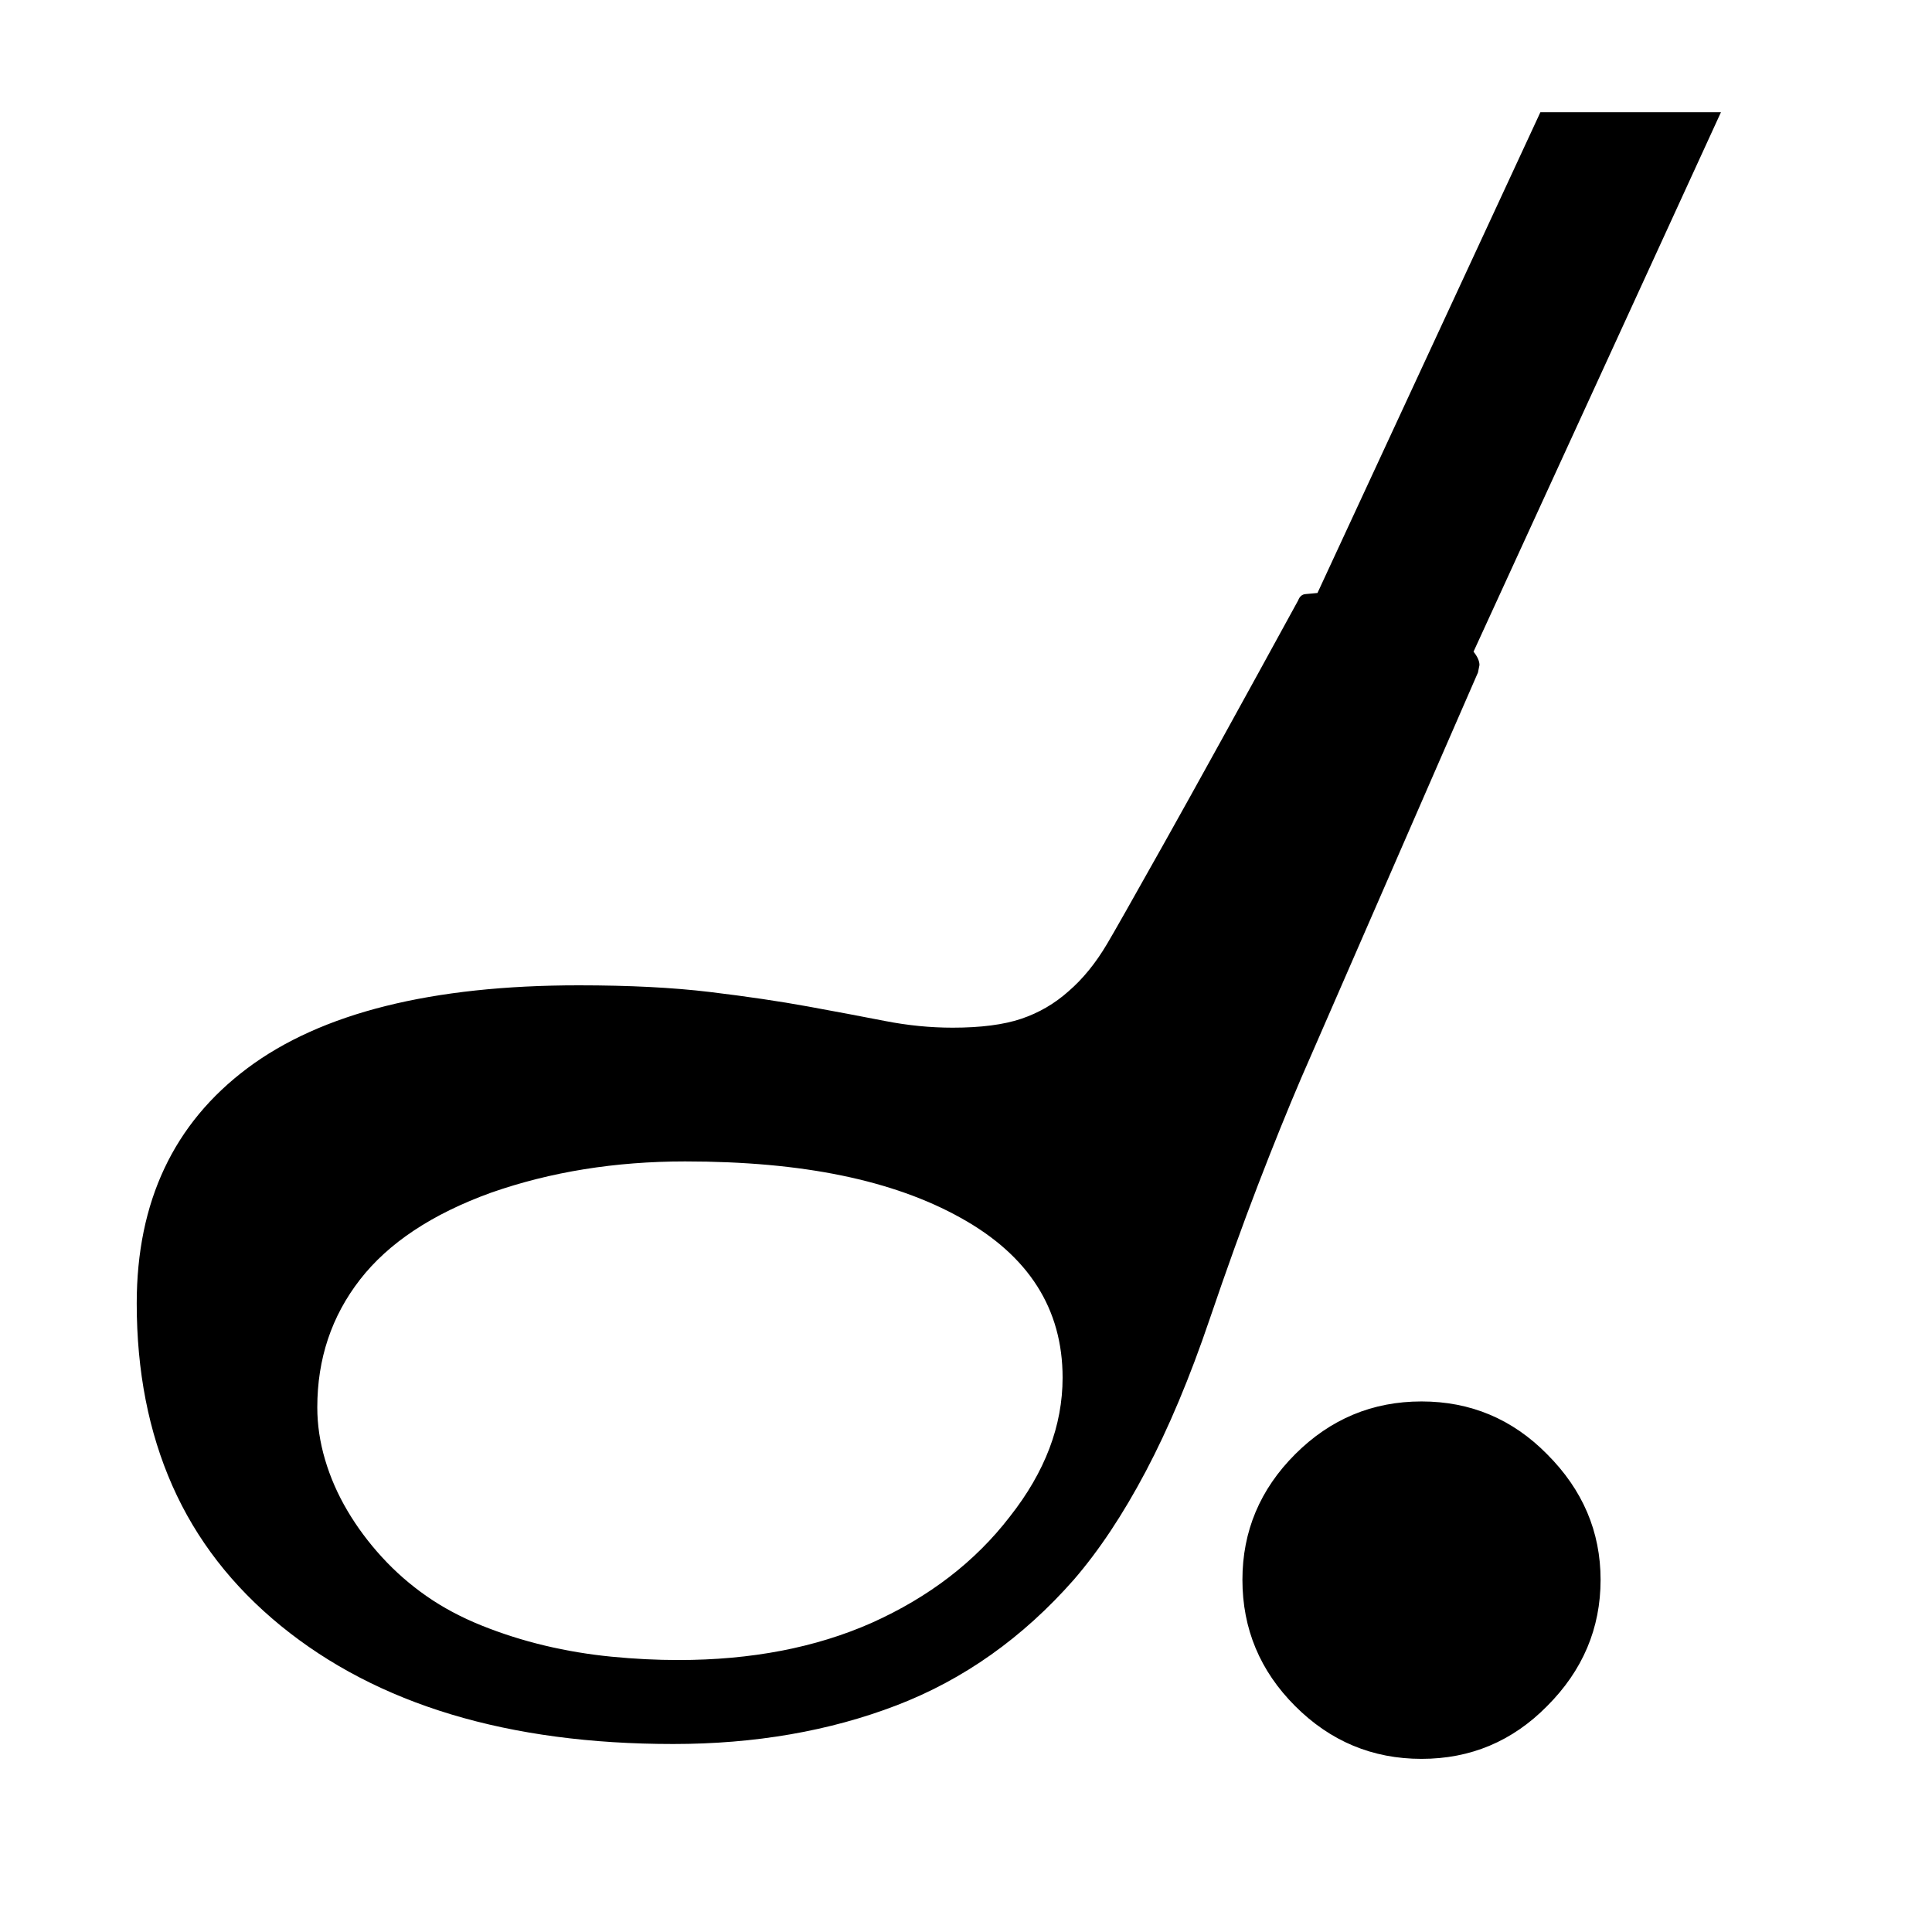<svg xmlns="http://www.w3.org/2000/svg"
    viewBox="0 0 2600 2600">
  <!--
Digitized data copyright © 2011, Google Corporation.
Android is a trademark of Google and may be registered in certain jurisdictions.
Licensed under the Apache License, Version 2.0
http://www.apache.org/licenses/LICENSE-2.0
  -->
<path d="M1430 1854L1430 1854Q1430 1715 1293 1639L1293 1639Q1225 1601 1133 1582 1041 1563 922 1563L922 1563Q781 1563 661 1605L661 1605Q542 1648 484.5 1722 427 1796 427 1894L427 1894Q427 1929 437.5 1964.5 448 2000 467.5 2033 487 2066 514 2095.5 541 2125 574 2148L574 2148Q607 2171 648 2187.5 689 2204 733 2214.5 777 2225 823 2229.5 869 2234 913 2234L913 2234Q1060 2234 1173 2184L1173 2184Q1289 2132 1359 2041L1359 2041Q1430 1951 1430 1854ZM906 2347L906 2347Q573 2347 378 2188L378 2188Q280 2108 232 1999.5 184 1891 184 1754L184 1754Q184 1549 333 1437.5 482 1326 779 1326L779 1326Q881 1326 955.5 1335 1030 1344 1087.5 1354.5 1145 1365 1191 1374 1237 1383 1282 1383L1282 1383Q1339 1383 1374.5 1371 1410 1359 1438 1334L1438 1334Q1467 1309 1490 1270L1490 1270Q1502 1250 1566.5 1135 1631 1020 1747 808L1747 808Q1750 800 1757 799.5 1764 799 1773 798L1773 798 2073 151 2316 151 1983 877Q1991 887 1991 895L1991 895 1989 905 1751 1451Q1724 1514 1693 1594.5 1662 1675 1628 1775L1628 1775Q1588 1893 1542 1980 1496 2067 1445 2126L1445 2126Q1342 2243 1206.5 2295 1071 2347 906 2347ZM1913 1886L1913 1886Q2012 1886 2082 1957L2082 1957Q2154 2029 2154 2126L2154 2126Q2154 2224 2082 2296L2082 2296Q2012 2367 1913 2367L1913 2367Q1814 2367 1743 2296L1743 2296Q1672 2225 1672 2126L1672 2126Q1672 2028 1743 1957L1743 1957Q1814 1886 1913 1886Z"/>
</svg>